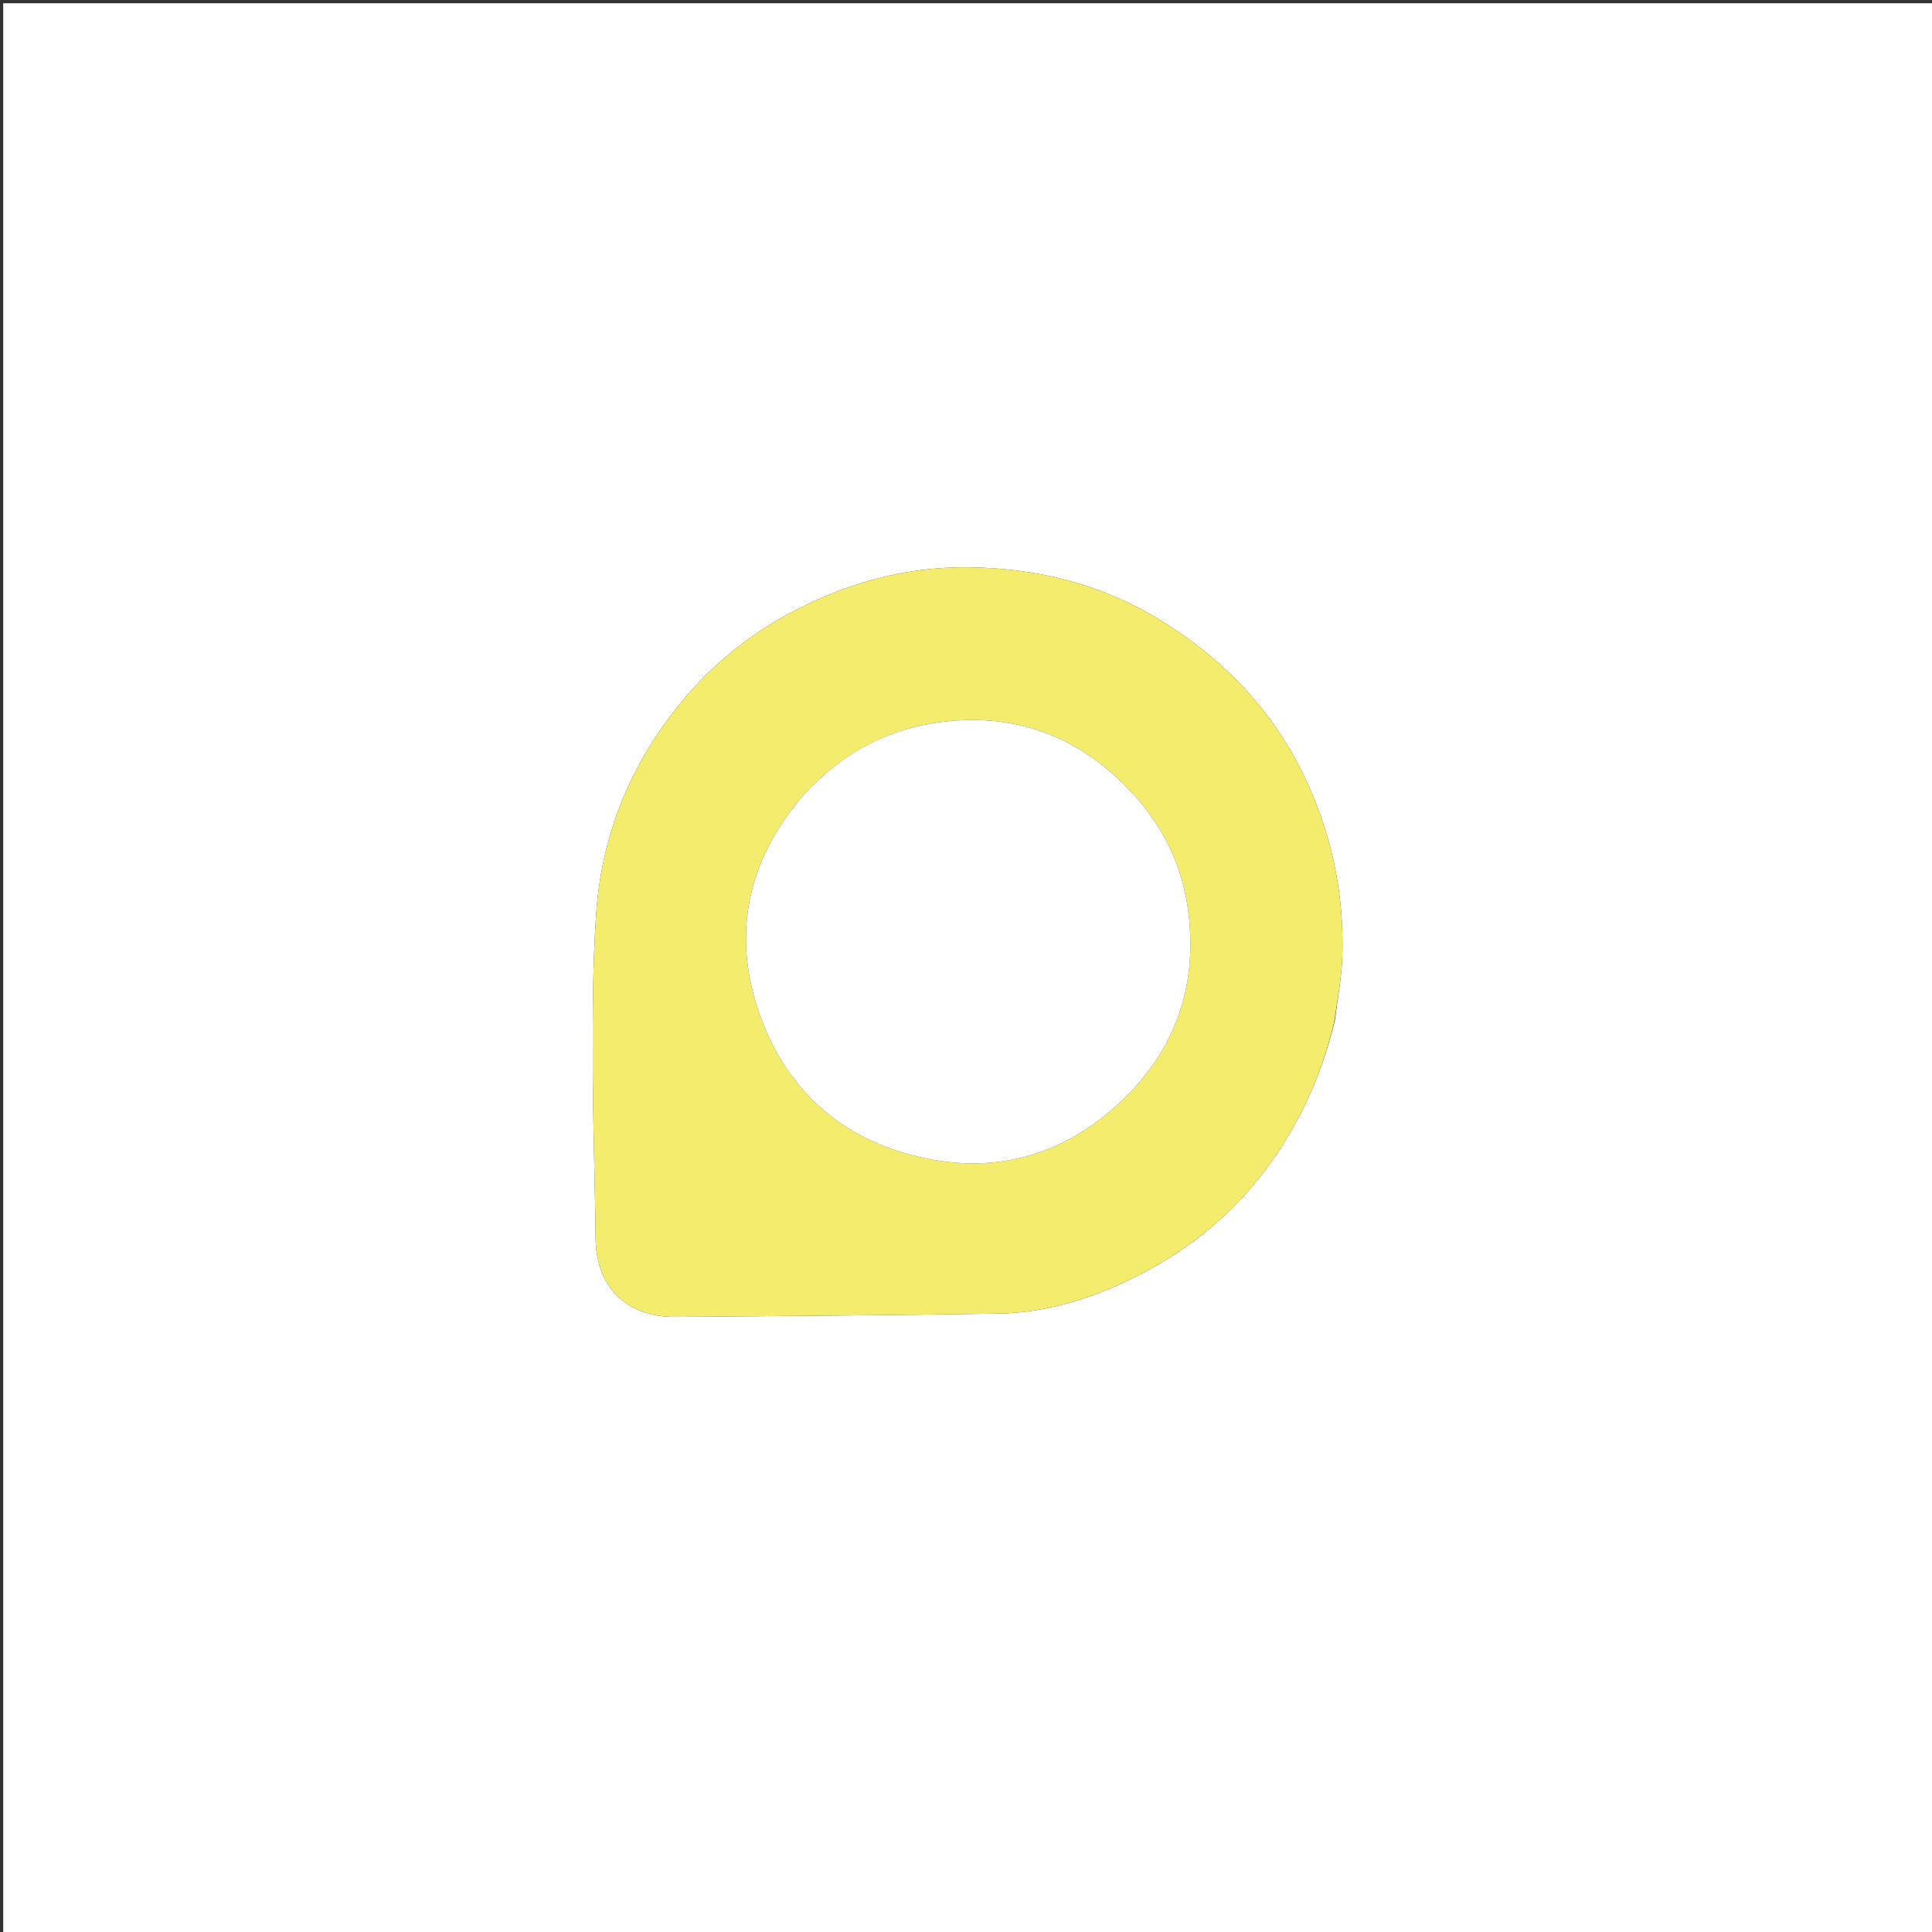 <svg version="1.1" id="Layer_1" xmlns="http://www.w3.org/2000/svg" xmlns:xlink="http://www.w3.org/1999/xlink" x="0px" y="0px"
	 width="100%" viewBox="0 0 600 600" enable-background="new 0 0 600 600" xml:space="preserve">
<rect x="0" y="0" width="600" height="600" fill="#333333" stroke="none"/>
<path fill="#FFFFFF" opacity="1" stroke="none" 
	d="
M307,601 
	C204.667,601 102.833,601 1,601 
	C1,401 1,201 1,1 
	C201,1 401,1 601,1 
	C601,201 601,401 601,601 
	C503.167,601 405.333,601 307,601 
M414.567,316.885 
	C415.377,310.184 416.704,303.496 416.885,296.778 
	C417.213,284.546 415.849,272.517 412.438,260.598 
	C404.002,231.113 386.646,208.816 360.635,192.769 
	C342.084,181.325 321.789,176.352 300.387,176.19 
	C287.4,176.091 274.496,178.353 262.138,182.872 
	C240.863,190.652 223.096,203 209.119,221.144 
	C194.762,239.781 186.744,260.65 185.14,283.864 
	C184.087,299.091 184.052,314.407 184.073,329.683 
	C184.097,347.959 184.773,366.233 184.967,384.51 
	C185.128,399.678 194.465,409.101 209.871,408.979 
	C243.309,408.714 276.747,408.454 310.182,407.94 
	C323.19,407.74 335.714,404.225 347.426,398.991 
	C364.748,391.249 379.784,380.264 391.672,365.015 
	C402.755,350.799 410.149,335.083 414.567,316.885 
z"/>
<path fill="#F3EC6C" opacity="1" stroke="none" 
	d="
M414.37,317.263 
	C410.149,335.083 402.755,350.799 391.672,365.015 
	C379.784,380.264 364.748,391.249 347.426,398.991 
	C335.714,404.225 323.19,407.74 310.182,407.94 
	C276.747,408.454 243.309,408.714 209.871,408.979 
	C194.465,409.101 185.128,399.678 184.967,384.51 
	C184.773,366.233 184.097,347.959 184.073,329.683 
	C184.052,314.407 184.087,299.091 185.14,283.864 
	C186.744,260.65 194.762,239.781 209.119,221.144 
	C223.096,203 240.863,190.652 262.138,182.872 
	C274.496,178.353 287.4,176.091 300.387,176.19 
	C321.789,176.352 342.084,181.325 360.635,192.769 
	C386.646,208.816 404.002,231.113 412.438,260.598 
	C415.849,272.517 417.213,284.546 416.885,296.778 
	C416.704,303.496 415.377,310.184 414.37,317.263 
M253.926,242.506 
	C252.336,244.118 250.64,245.639 249.172,247.356 
	C230.807,268.83 226.916,293.324 237.411,318.924 
	C245.331,338.241 260.051,351.975 280.81,358.064 
	C306.336,365.55 329.135,359.966 348.173,342.015 
	C364.637,326.49 371.848,306.892 369.123,283.861 
	C367.424,269.496 361.536,257.143 352.05,246.763 
	C336.912,230.199 318.178,221.842 295.199,223.909 
	C279.428,225.327 265.96,231.3 253.926,242.506 
z"/>
<path fill="#FFFFFF" opacity="1" stroke="none" 
	d="
M254.194,242.261 
	C265.96,231.3 279.428,225.327 295.199,223.909 
	C318.178,221.842 336.912,230.199 352.05,246.763 
	C361.536,257.143 367.424,269.496 369.123,283.861 
	C371.848,306.892 364.637,326.49 348.173,342.015 
	C329.135,359.966 306.336,365.55 280.81,358.064 
	C260.051,351.975 245.331,338.241 237.411,318.924 
	C226.916,293.324 230.807,268.83 249.172,247.356 
	C250.64,245.639 252.336,244.118 254.194,242.261 
z"/>
</svg>